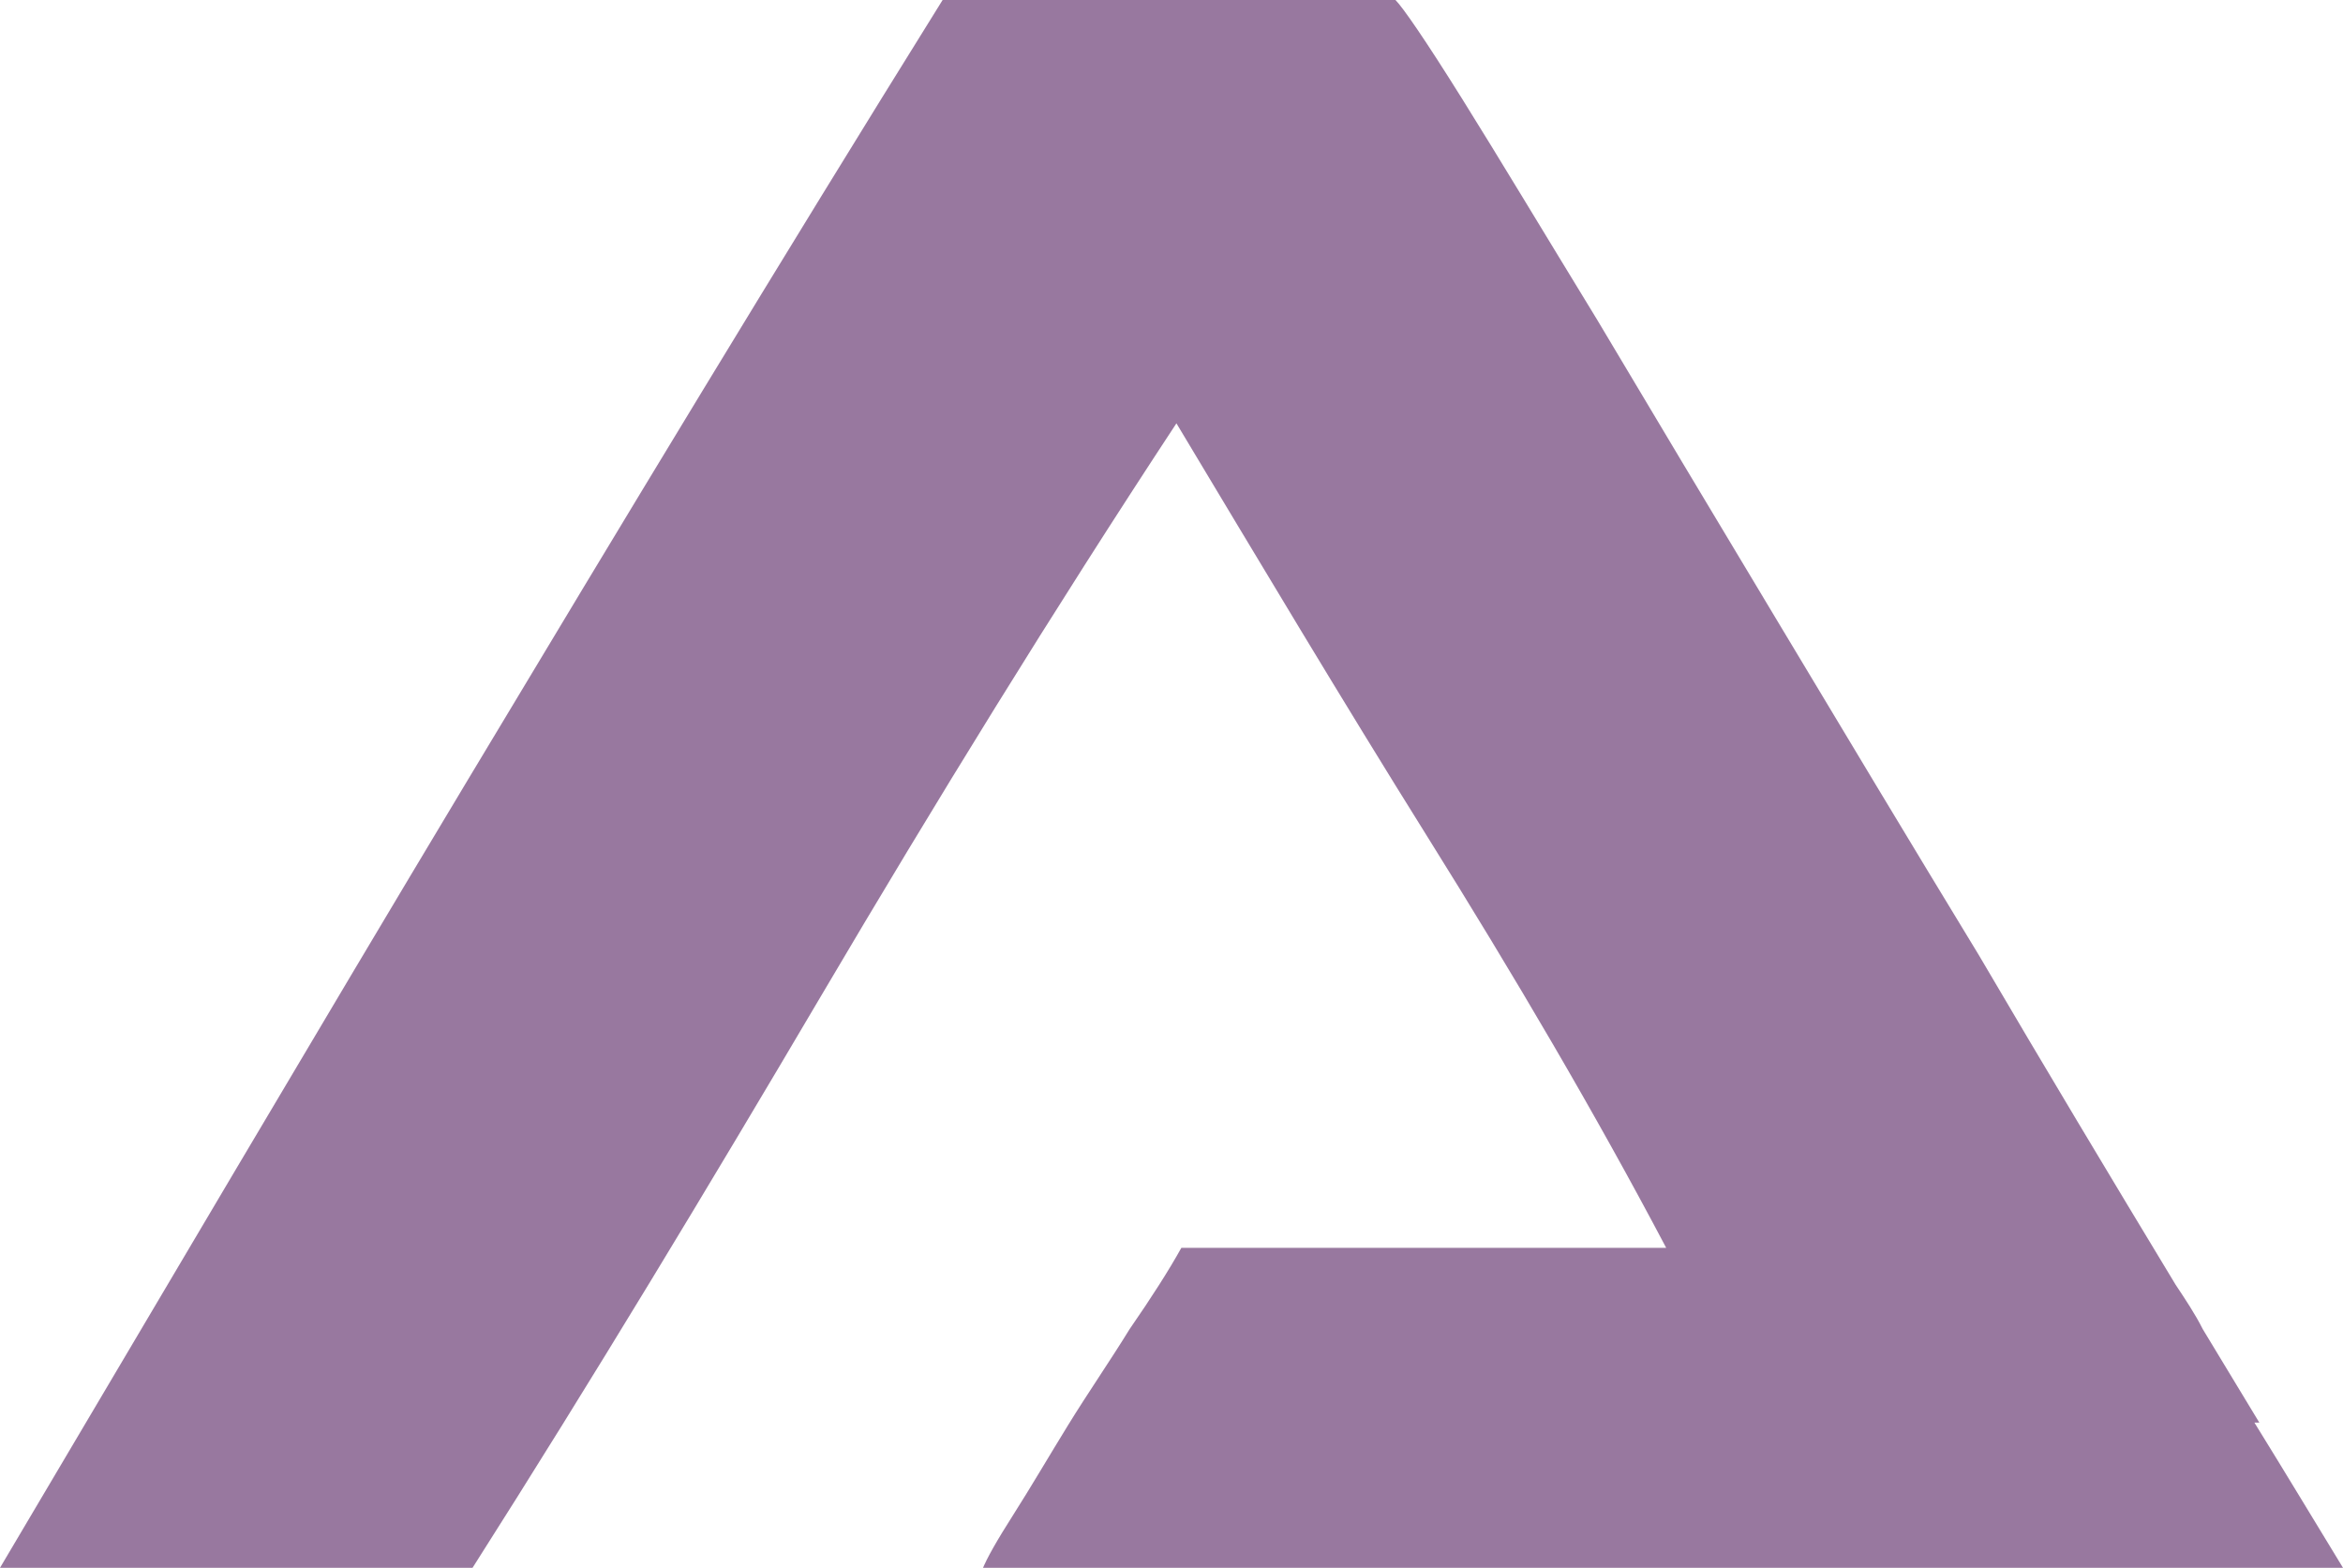 <?xml version="1.0" encoding="utf-8"?>
<!-- Generator: Adobe Illustrator 25.2.1, SVG Export Plug-In . SVG Version: 6.00 Build 0)  -->
<svg version="1.1" id="Capa_1" xmlns="http://www.w3.org/2000/svg" xmlns:xlink="http://www.w3.org/1999/xlink" x="0px" y="0px"
	 viewBox="0 0 95.2 63.7" style="enable-background:new 0 0 95.2 63.7;" xml:space="preserve">
<style type="text/css">
	.st0{fill:#151416;}
	.st1{opacity:0.6;enable-background:new    ;}
	.st2{opacity:5.000000e-02;fill:#FFFFFF;enable-background:new    ;}
	.st3{fill:none;stroke:#FFFFFF;stroke-width:2;stroke-miterlimit:10;}
	.st4{fill:none;stroke:#FFFFFF;stroke-miterlimit:10;}
	.st5{fill:none;}
	.st6{fill:#FFFFFF;}
	.st7{opacity:0.2;fill:none;stroke:#FFFFFF;stroke-miterlimit:10;enable-background:new    ;}
	.st8{opacity:0.6;}
	.st9{fill:none;stroke:#000000;stroke-miterlimit:10;}
	.st10{fill:#98789F;}
	.st11{fill:#9B5DE5;}
	.st12{opacity:0.6;fill:#FFFFFF;enable-background:new    ;}
	.st13{filter:url(#Adobe_OpacityMaskFilter);}
	.st14{fill:url(#SVGID_1_);}
	.st15{fill:url(#SVGID_4_);}
	.st16{fill:url(#SVGID_5_);}
	.st17{fill:url(#SVGID_6_);}
	.st18{mask:url(#SVGID_2_);}
	.st19{filter:url(#Adobe_OpacityMaskFilter_1_);}
	.st20{fill:url(#SVGID_7_);}
	.st21{fill:url(#SVGID_8_);}
	.st22{fill:url(#SVGID_9_);}
	.st23{opacity:0.2;mask:url(#SVGID_3_);}
	.st24{fill:#4B356D;}
	.st25{fill:none;stroke:#9B5DE5;stroke-width:2;stroke-miterlimit:10;}
	.st26{opacity:0.1;fill:#FFFFFF;enable-background:new    ;}
	.st27{opacity:2.000000e-02;fill:#FFFFFF;enable-background:new    ;}
	.st28{opacity:5.000000e-02;}
	.st29{fill:#22AF8A;}
	.st30{opacity:0.2;}
	.st31{opacity:0.4;}
	.st32{fill:none;stroke:#9B5DE5;stroke-miterlimit:10;}
</style>
<path class="st10" d="M45.9,54c-0.8,1.3-1.7,2.6-2.5,3.9s-1.5,2.5-2.2,3.6c-0.7,1.1-1.1,1.8-1.3,2.3l55.3-0.1
	c-1.1-1.8-2.3-3.8-3.6-5.9l0.2,0L89.5,54c-0.3-0.6-0.7-1.2-1.1-1.8c-2.6-4.3-5.3-8.8-8-13.4c-2.8-4.6-5.5-9.1-8.2-13.6
	s-5.1-8.5-7.3-12.2c-2.2-3.6-4-6.6-5.5-9c-1.5-2.4-2.4-3.7-2.7-4H38.3c-6.6,10.6-13,21.2-19.3,31.7c-6.3,10.5-12.6,21.2-19,32h19.2
	c4.9-7.7,9.6-15.5,14.2-23.3s9.4-15.6,14.4-23.2C51.1,22.7,54.5,28.4,58,34s6.8,11.2,9.7,16.7H48C47.5,51.6,46.8,52.7,45.9,54z"/>
</svg>
